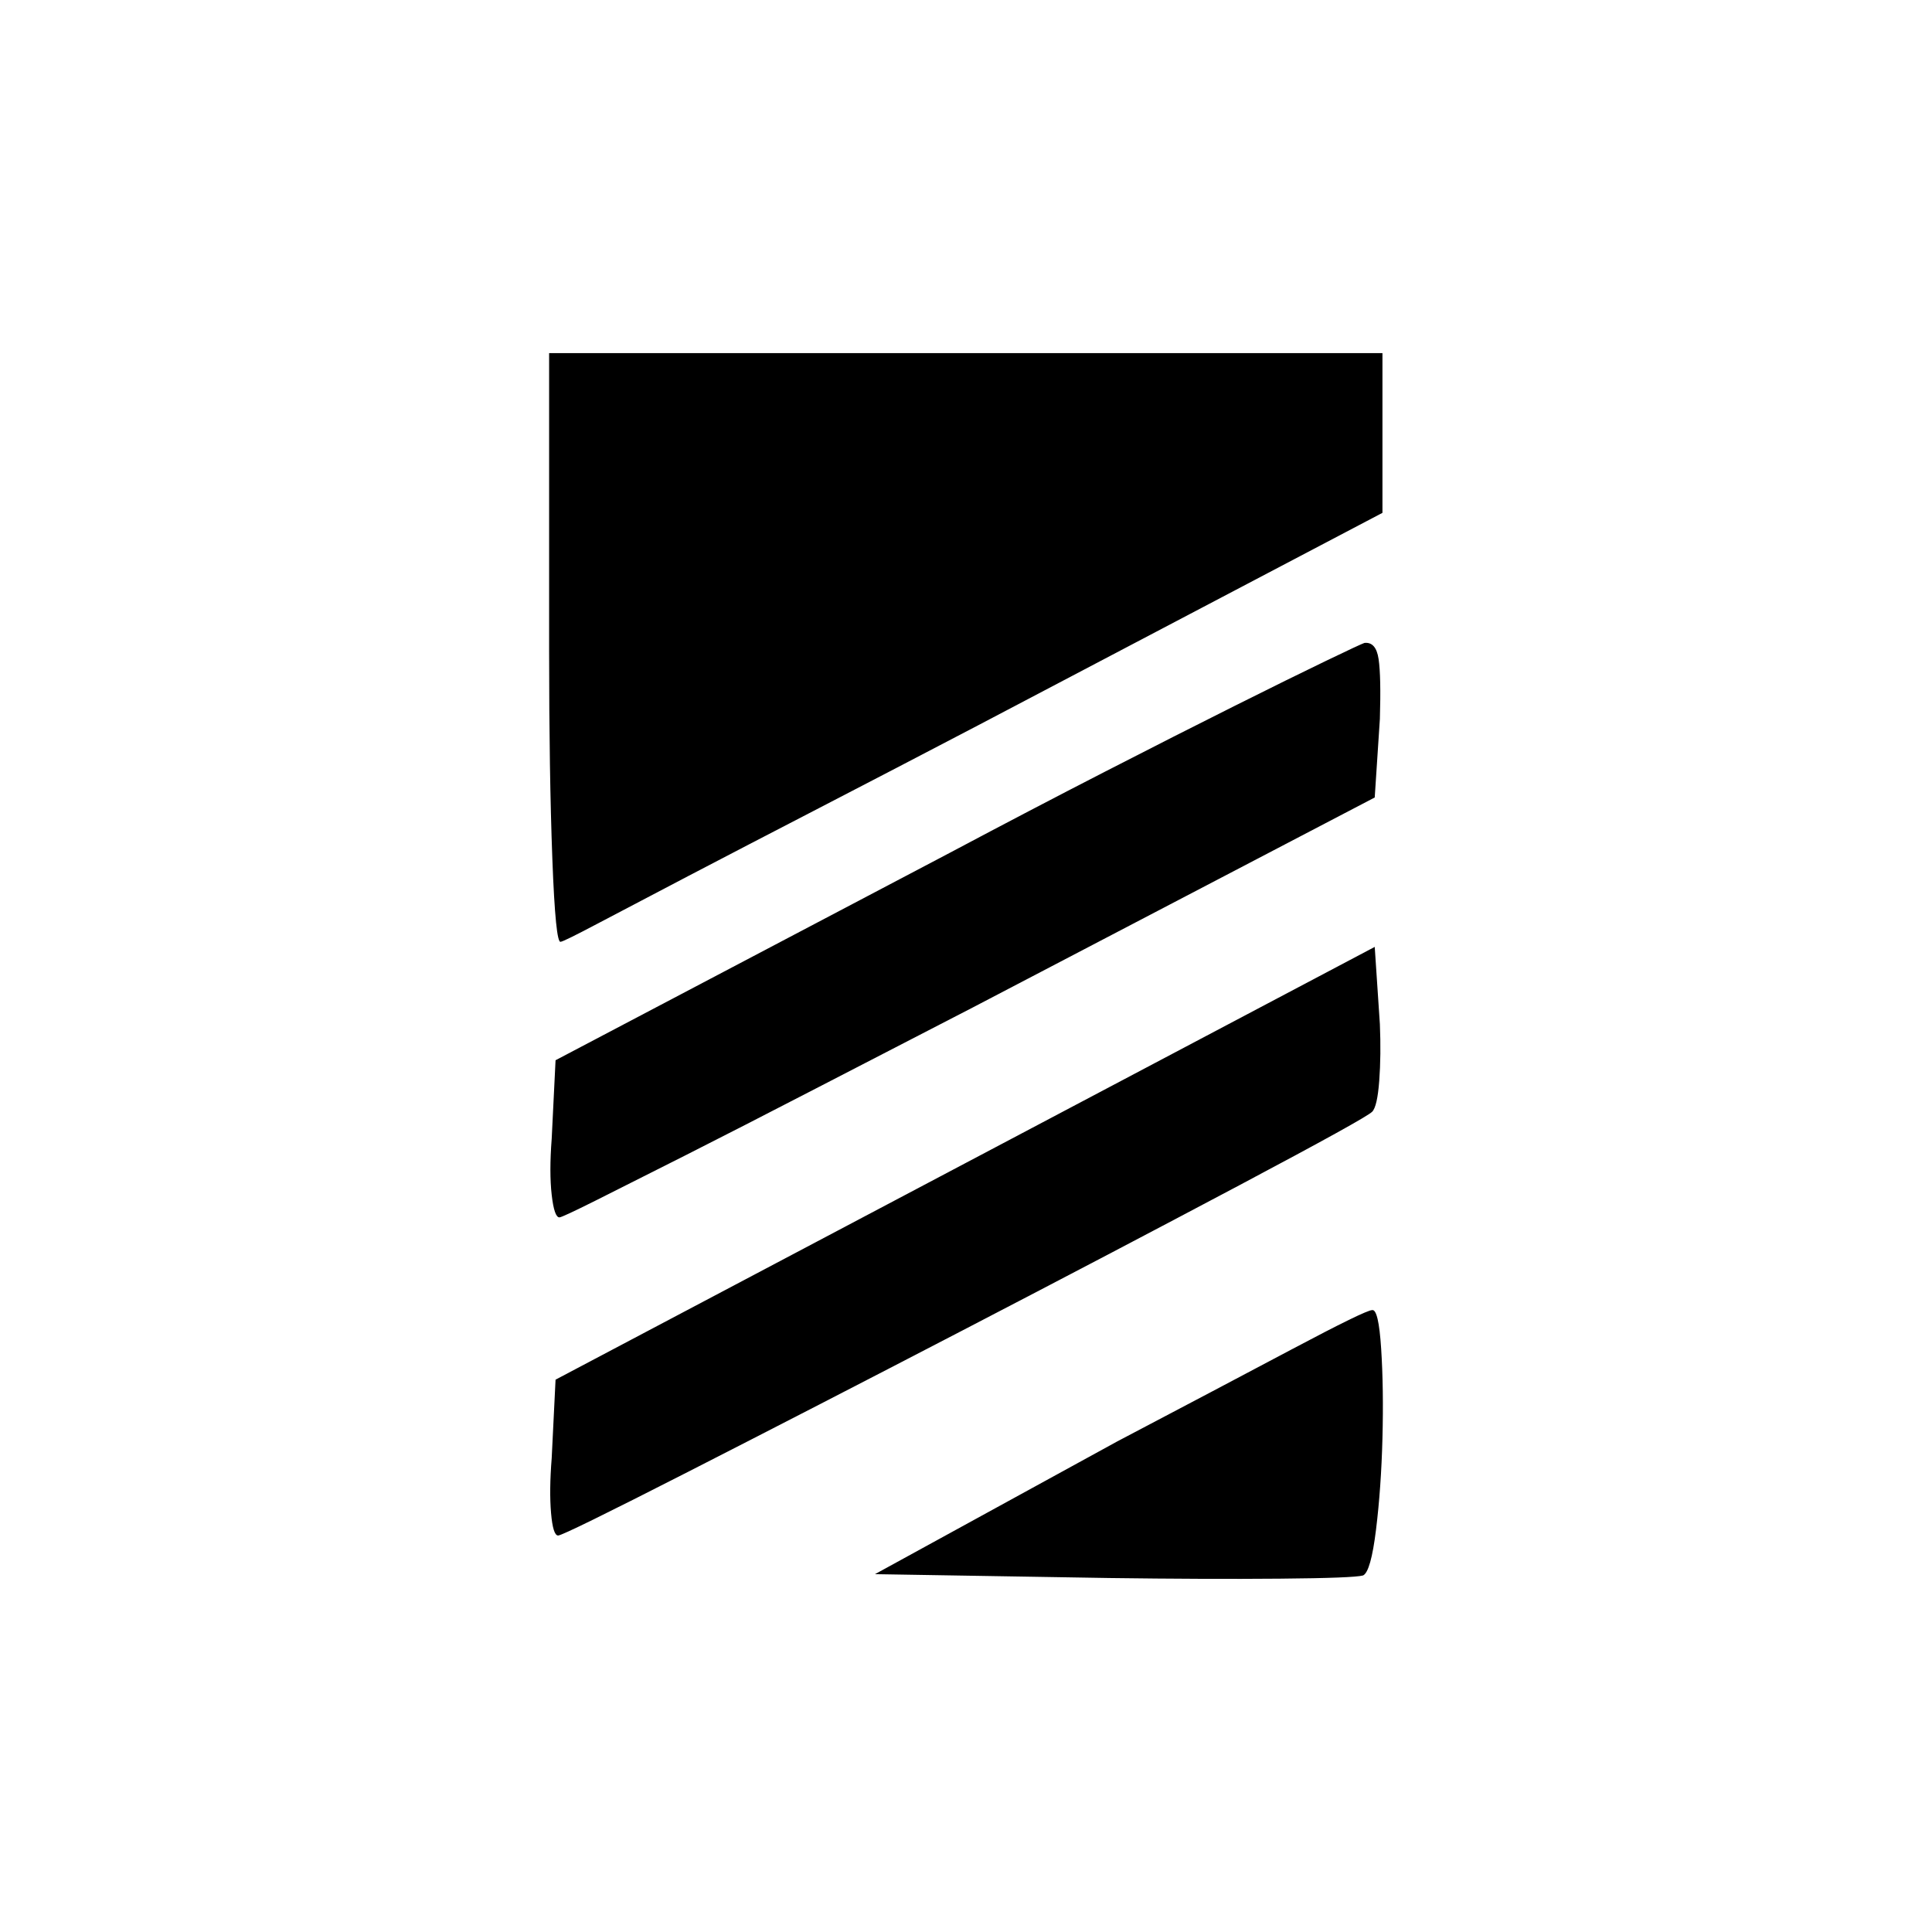<?xml version="1.0" encoding="UTF-8" standalone="no"?>
<svg
   xmlns:dc="http://purl.org/dc/elements/1.1/"
   xmlns:cc="http://creativecommons.org/ns#"
   xmlns:rdf="http://www.w3.org/1999/02/22-rdf-syntax-ns#"
   xmlns:svg="http://www.w3.org/2000/svg"
   xmlns="http://www.w3.org/2000/svg"
   xmlns:sodipodi="http://sodipodi.sourceforge.net/DTD/sodipodi-0.dtd"
   xmlns:inkscape="http://www.inkscape.org/namespaces/inkscape"
   width="1500px"
   height="1500px"
   version="1.1"
   id="svg2"
   inkscape:version="0.91 r13725"
   sodipodi:docname="036.svg">
  <defs
     id="defs8" />
  <sodipodi:namedview
     pagecolor="#ffffff"
     bordercolor="#666666"
     borderopacity="1"
     objecttolerance="10"
     gridtolerance="10"
     guidetolerance="10"
     inkscape:pageopacity="0"
     inkscape:pageshadow="2"
     inkscape:window-width="660"
     inkscape:window-height="480"
     id="namedview6"
     showgrid="false"
     inkscape:zoom="0.15733333"
     inkscape:cx="750"
     inkscape:cy="750"
     inkscape:window-x="0"
     inkscape:window-y="0"
     inkscape:window-maximized="0"
     inkscape:current-layer="svg2" />
  <path
     glyph-name="uniE903"
     unicode=""
     horiz-adv-x="694"
     d="m 426.333,505.167 q 0,95 2.5,161.5 2.5,66.5 6.5,64.5 2,0 28.5,-14 26.5,-14 70.5,-37 44,-23 102,-53 58,-30 123,-64 l 314,-165 0,-124 -647,0 0,231 0,0 z m 311,157 -306,161 -3,61 q -2,26 0,43.5 2,17.5 6,17.5 2,0 28,-13 26,-13 69.5,-35 43.5,-22 101.5,-52 58,-30 122,-63 l 312,-163 4,-61 q 1,-33 -1,-46.5 -2,-13.5 -11,-12.5 -3,1 -30,14 -27,13 -71,35 -44,22 -100.5,51 -56.5,29 -120.5,63 l 0,0 z m 12,241 -318,168 -3,61 q -2,25 -0.5,42.5 1.5,17.5 5.5,17.5 4,0 101,-49.5 97,-49.5 213.5,-110 116.5,-60.5 214.5,-112.5 98,-52 103,-57 4,-4 5.5,-24 1.5,-20 0.5,-44 l -4,-60 -318,168 0,0 z m 118,216 -188,103 182,3 q 75,1 132.5,0.5 57.5,-0.5 64.5,-2.5 6,-3 10,-35.5 4,-32.5 5,-71 1,-38.5 -1,-69.5 -2,-31 -7,-30 -5,0 -62.5,30.5 -57.5,30.5 -135.5,71.5 l 0,0 z"
     id="path4"
     inkscape:connector-curvature="0" />
</svg>
